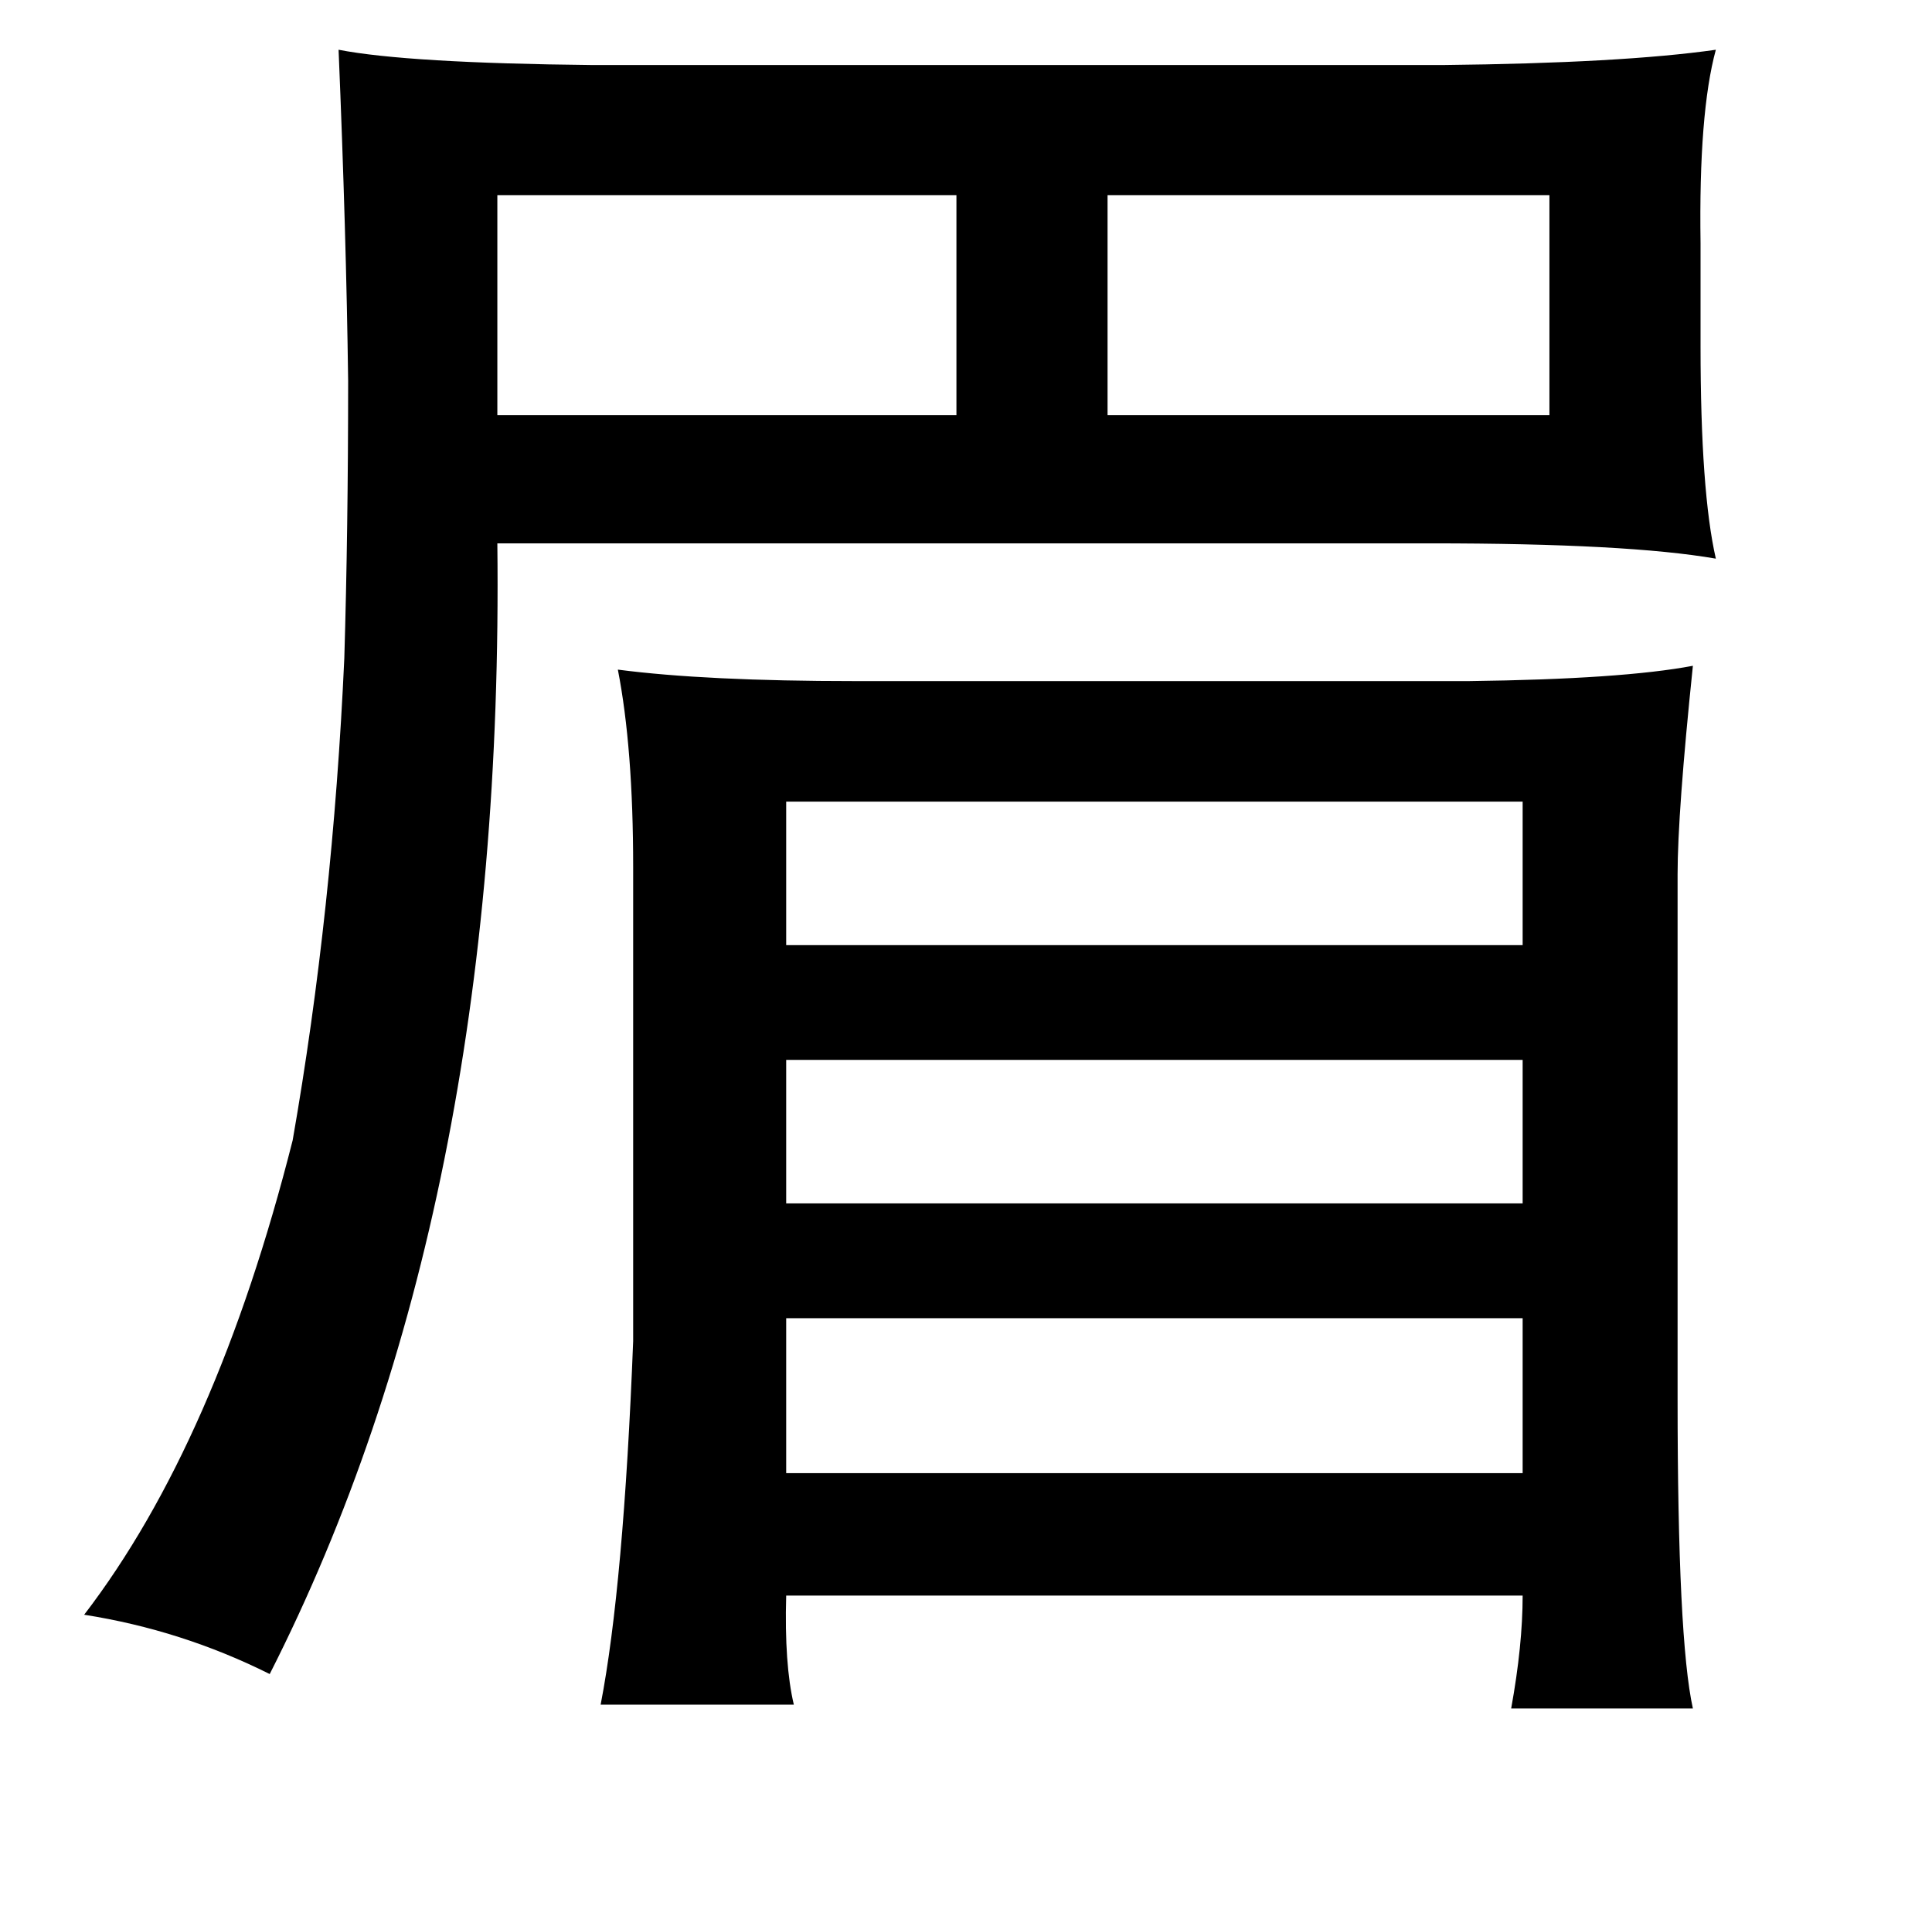 <?xml version="1.0" standalone="no"?>
<!DOCTYPE svg PUBLIC "-//W3C//DTD SVG 1.1//EN" "http://www.w3.org/Graphics/SVG/1.1/DTD/svg11.dtd" >
<svg xmlns="http://www.w3.org/2000/svg" xmlns:xlink="http://www.w3.org/1999/xlink" version="1.1" viewBox="-10 0 1010 1000">
   <path fill="currentColor"
d="M167 26q36 7 133 8h444q94 -1 143 -8q-9 33 -8 101v54q0 76 8 111q-46 -8 -149 -8h-488q4 349 -119 591q-46 -23 -97 -31q69 -90 109 -248q21 -120 27 -252q2 -67 2 -145q-1 -77 -5 -173zM490 102h-240v115h240v-115zM569 102v115h231v-115h-231zM313 350q46 6 124 6h321
q80 -1 117 -8q-8 77 -8 109v274q0 126 8 162h-95q6 -33 6 -59h-385q-1 36 4 57h-101q12 -62 17 -190v-248q0 -62 -8 -103zM401 419v75h385v-75h-385zM401 554v75h385v-75h-385zM401 689v81h385v-81h-385z" />
</svg>
